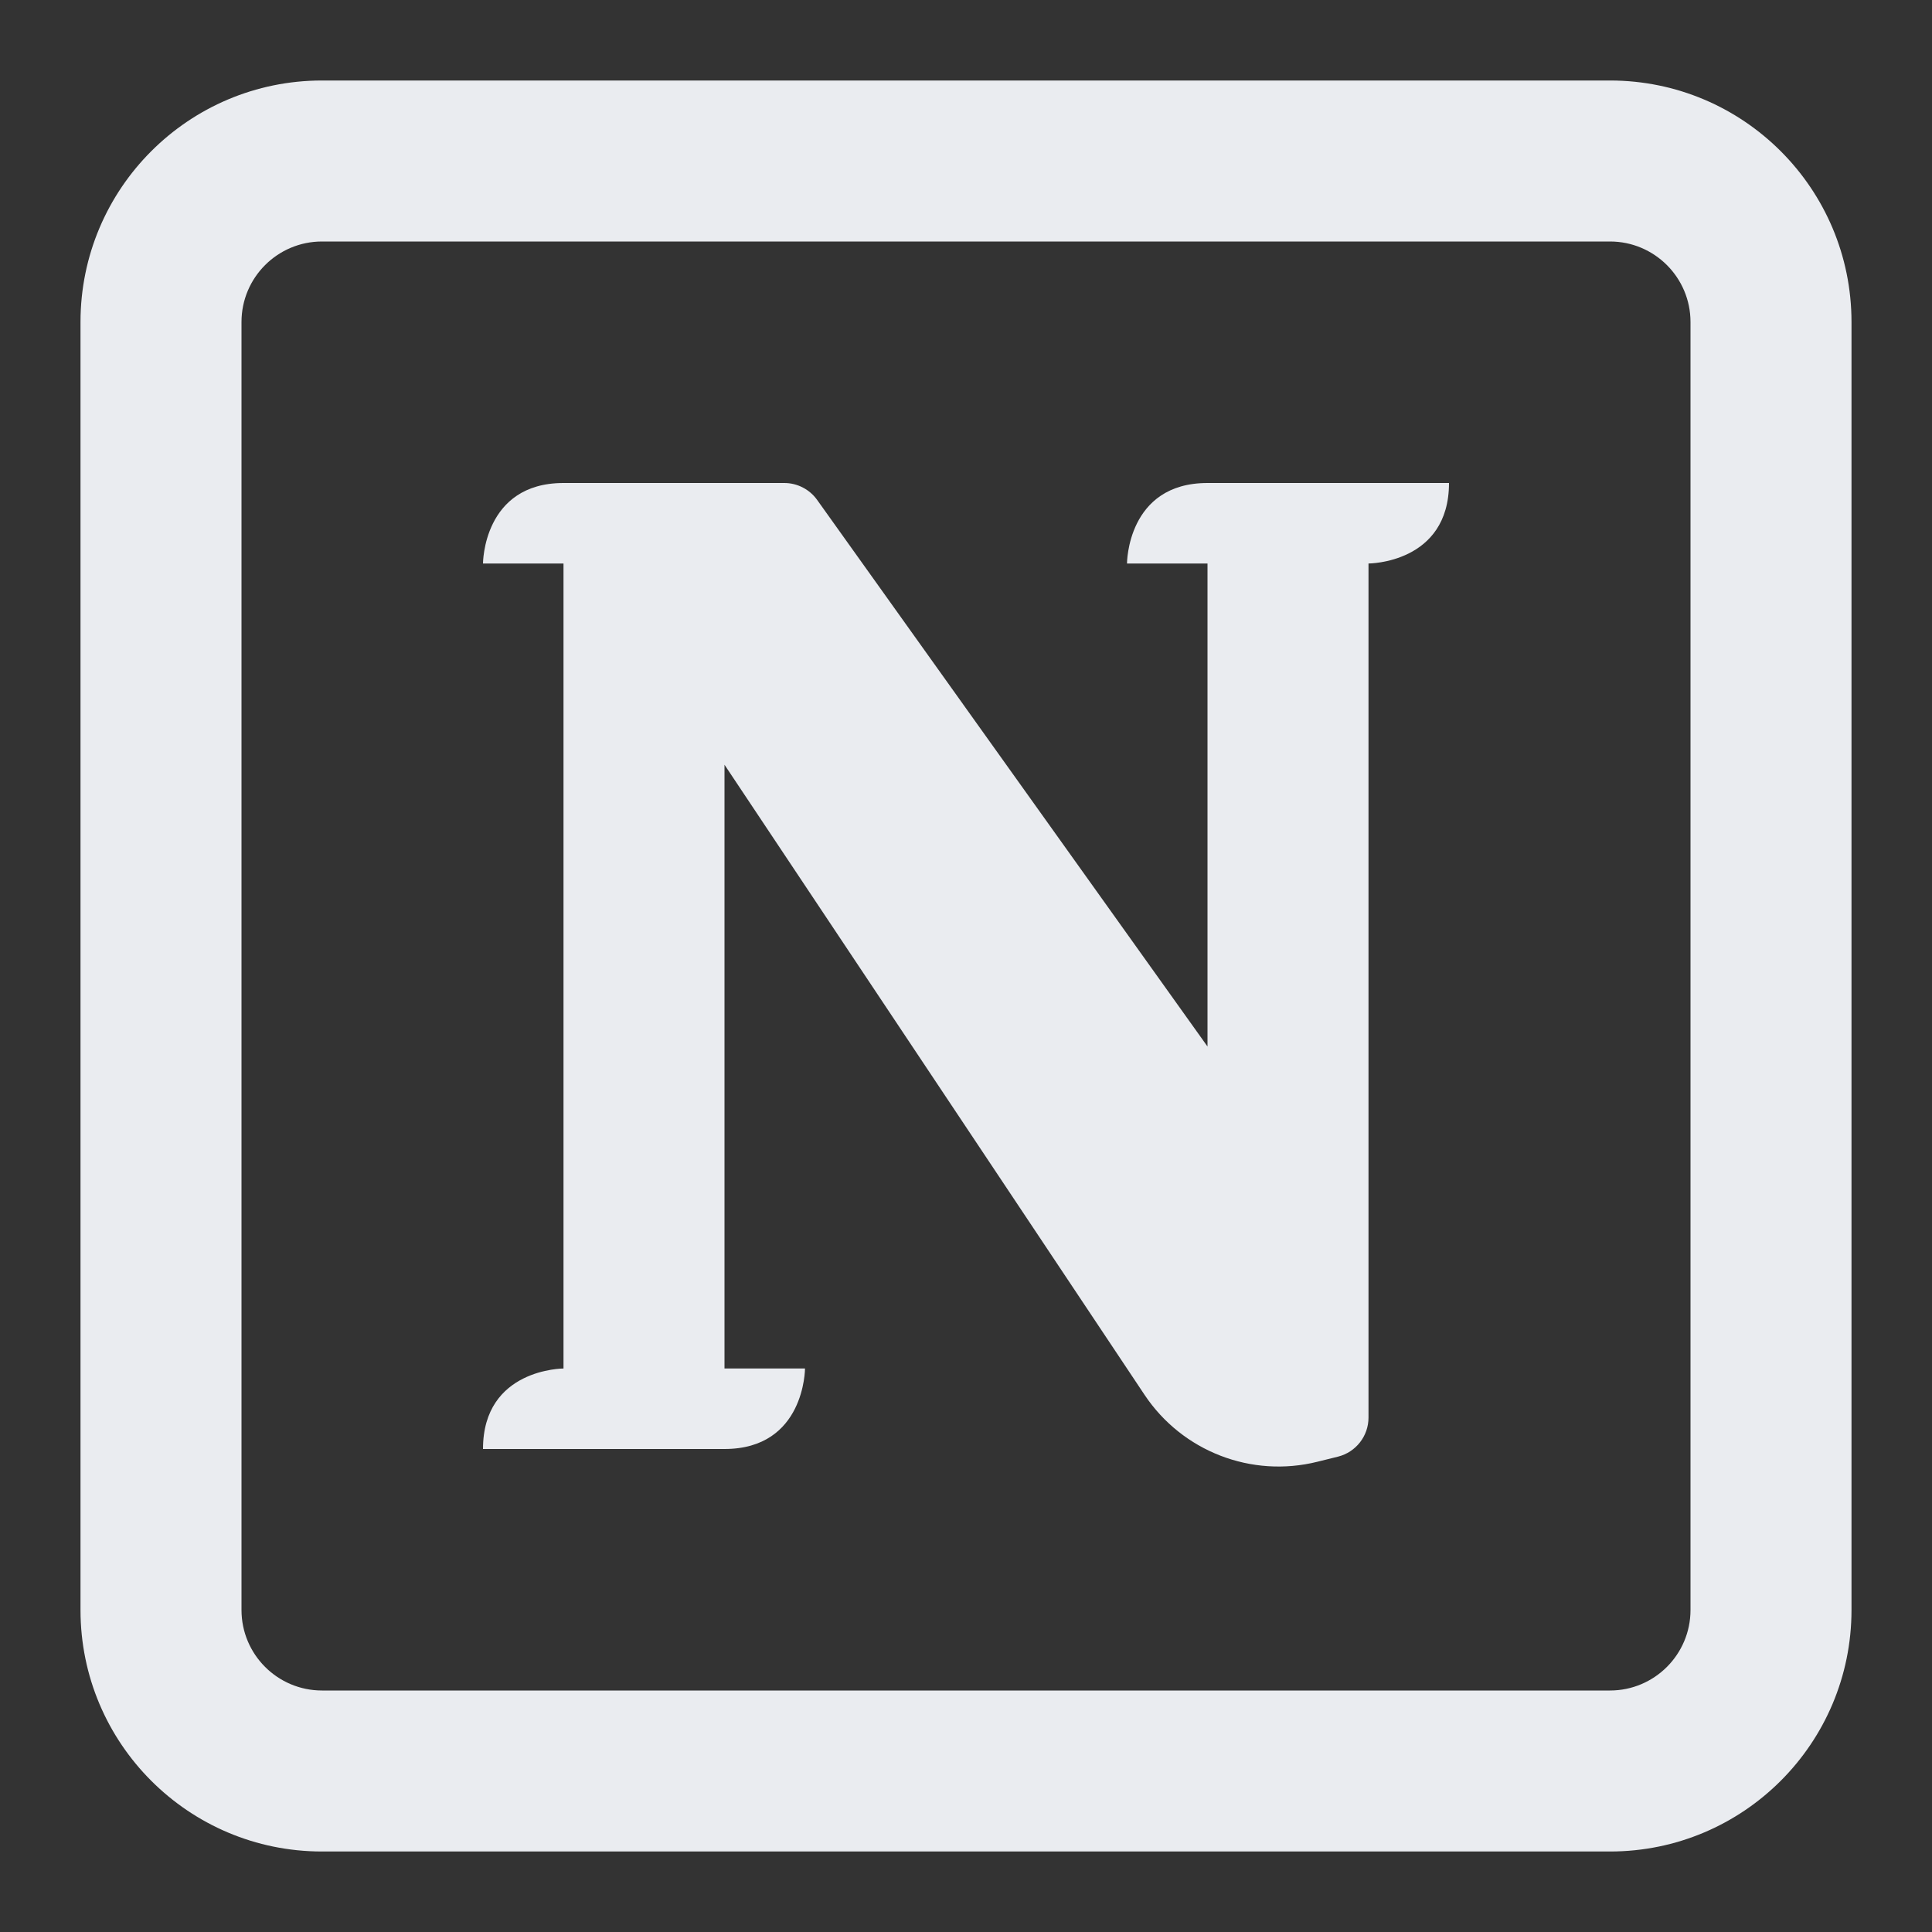 <!DOCTYPE svg PUBLIC "-//W3C//DTD SVG 1.1//EN" "http://www.w3.org/Graphics/SVG/1.1/DTD/svg11.dtd">
<!-- Uploaded to: SVG Repo, www.svgrepo.com, Transformed by: SVG Repo Mixer Tools -->
<svg width="800px" height="800px" viewBox="0 0 24 24" fill="none" xmlns="http://www.w3.org/2000/svg">
<rect x="0" y="0" width="24" height="24" fill="#333333" stroke="none"/>
<g id="SVGRepo_bgCarrier" stroke-width="0"/>
<g id="SVGRepo_tracerCarrier" stroke-linecap="round" stroke-linejoin="round"/>
<g id="SVGRepo_iconCarrier"> <path d="M10 17H9V9.5L14.218 17.327C14.687 18.03 15.547 18.363 16.367 18.158L16.621 18.095C16.844 18.039 17 17.839 17 17.61V7C17 7 18 7 18 6H15C14 6 14 7 14 7H15V13L10.15 6.209C10.056 6.078 9.904 6 9.743 6H7C6 6 6 7 6 7H7V17C7 17 6 17 6 18H9C10 18 10 17 10 17Z" fill="#EAECF0"/> <path fill-rule="evenodd" clip-rule="evenodd" d="M1 4C1 2.343 2.343 1 4 1H20C21.657 1 23 2.343 23 4V20C23 21.657 21.657 23 20 23H4C2.343 23 1 21.657 1 20V4ZM4 3H20C20.552 3 21 3.448 21 4V20C21 20.552 20.552 21 20 21H4C3.448 21 3 20.552 3 20V4C3 3.448 3.448 3 4 3Z" fill="#EAECF0"/> </g>
</svg>